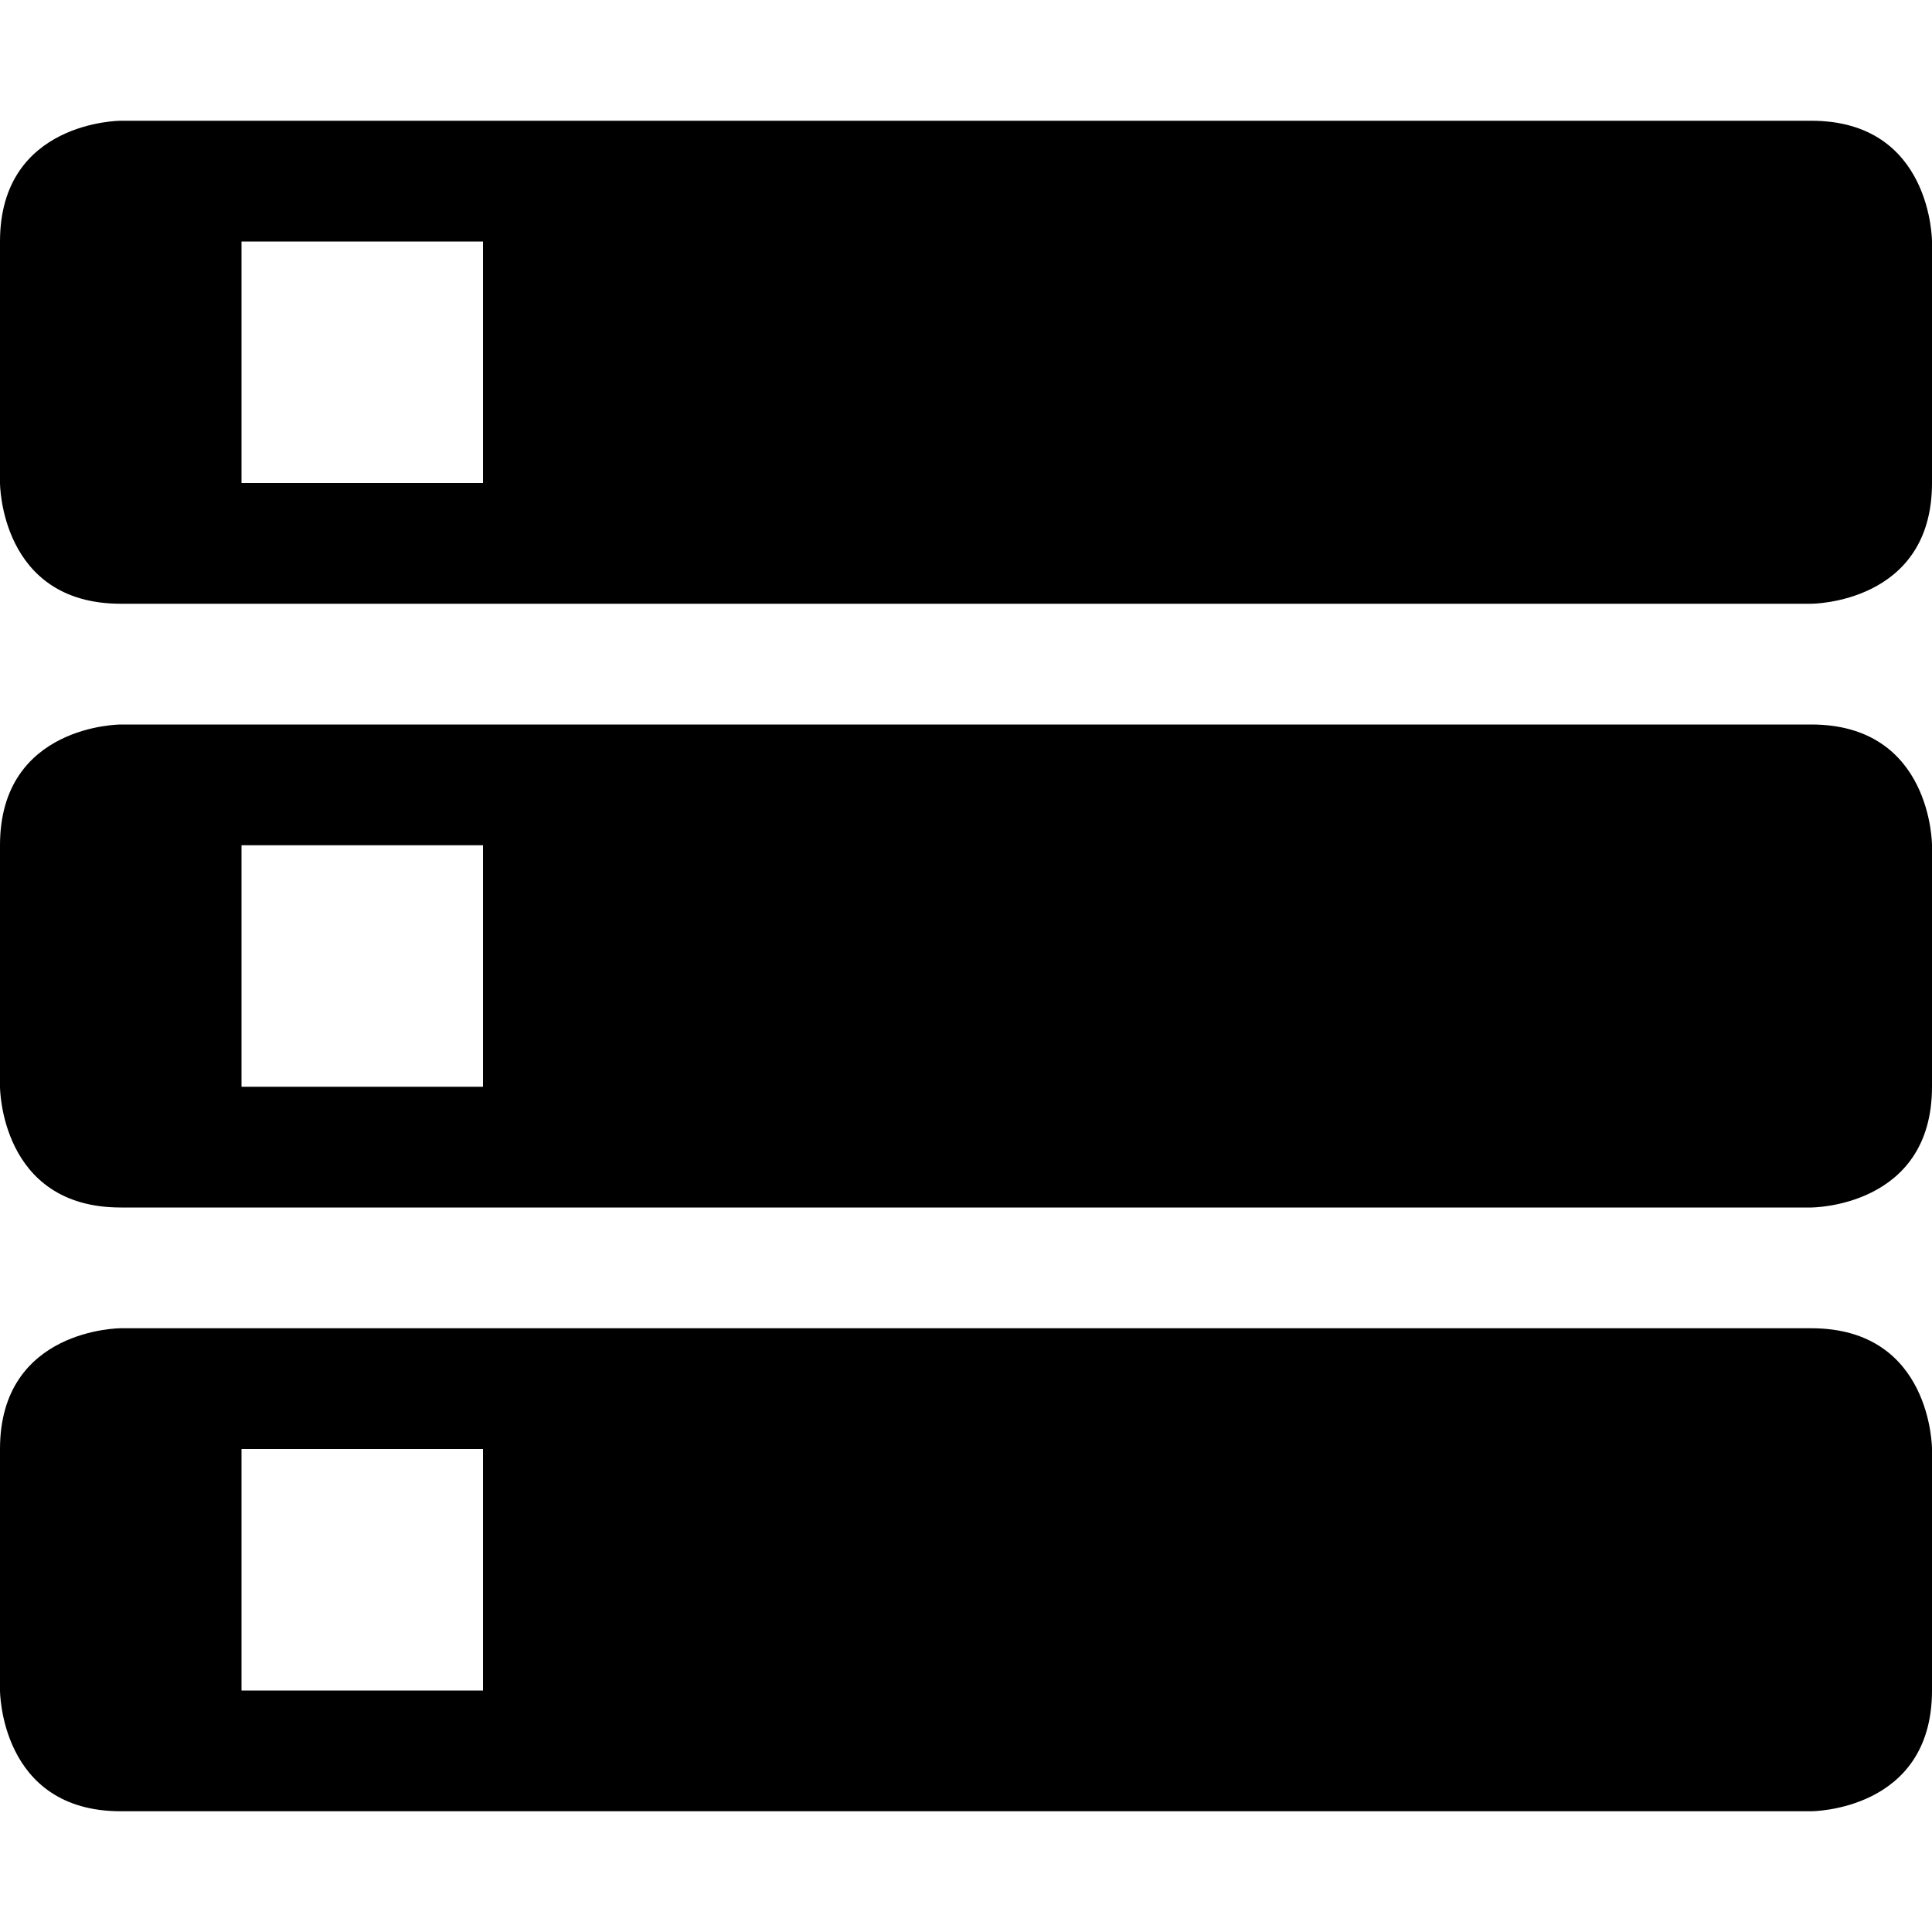 <svg viewBox="0 0 16 16"><path d="m1 1s-1 0-1 1v2s0 1 1 1h14s1 0 1-1v-2s0-1-1-1zm1 1h2v2h-2zm-1 4s-1 0-1 1v2s0 1 1 1h14s1 0 1-1v-2s0-1-1-1zm1 1h2v2h-2zm-1 4s-1 0-1 1v2s0 1 1 1h14s1 0 1-1v-2s0-1-1-1zm1 1h2v2h-2z"/></svg>